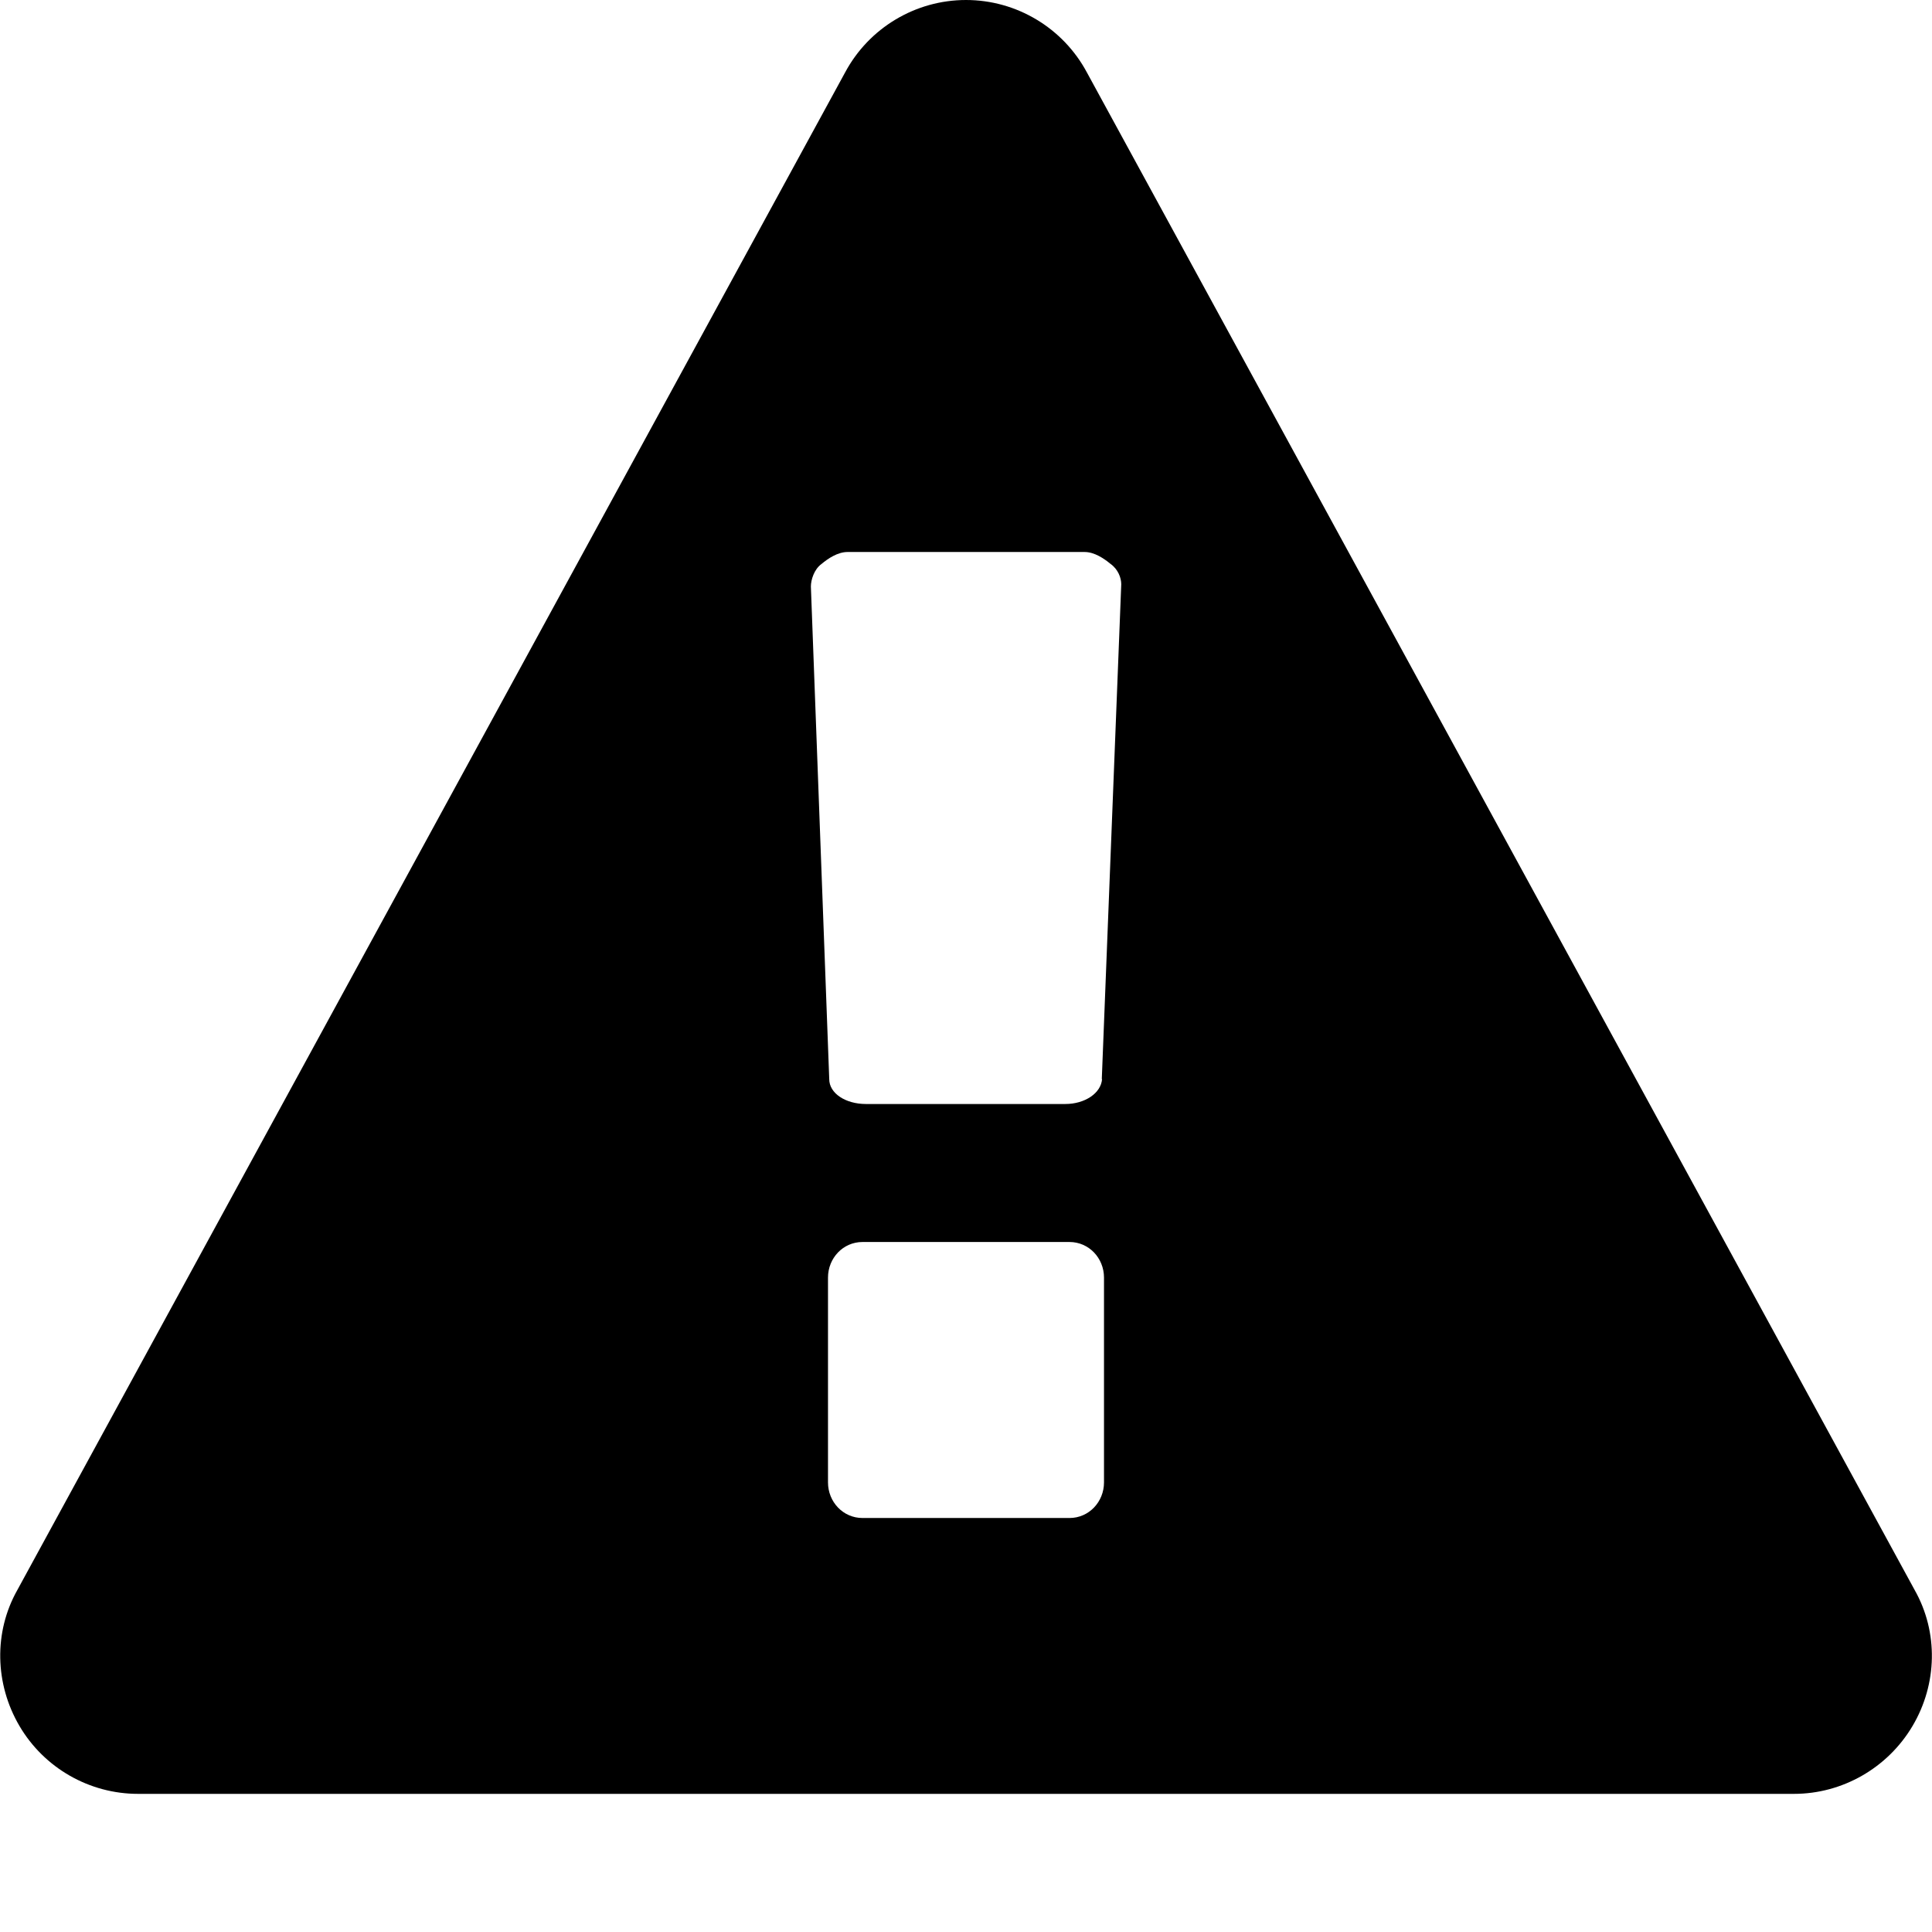 <!-- Generated by IcoMoon.io -->
<svg version="1.1" xmlns="http://www.w3.org/2000/svg" width="14" height="14" viewBox="0 0 14 14">
<title>exclamation-triangle</title>
<path d="M8 10.742v-1.484c0-0.141-0.109-0.258-0.25-0.258h-1.5c-0.141 0-0.25 0.117-0.25 0.258v1.484c0 0.141 0.109 0.258 0.25 0.258h1.5c0.141 0 0.25-0.117 0.25-0.258zM7.984 7.82l0.141-3.586c0-0.047-0.023-0.109-0.078-0.148-0.047-0.039-0.117-0.086-0.187-0.086h-1.719c-0.070 0-0.141 0.047-0.187 0.086-0.055 0.039-0.078 0.117-0.078 0.164l0.133 3.57c0 0.102 0.117 0.18 0.266 0.18h1.445c0.141 0 0.258-0.078 0.266-0.18zM7.875 0.523l6 11c0.172 0.305 0.164 0.68-0.016 0.984s-0.508 0.492-0.859 0.492h-12c-0.352 0-0.68-0.187-0.859-0.492s-0.187-0.68-0.016-0.984l6-11c0.172-0.32 0.508-0.523 0.875-0.523s0.703 0.203 0.875 0.523z"></path>
</svg>
